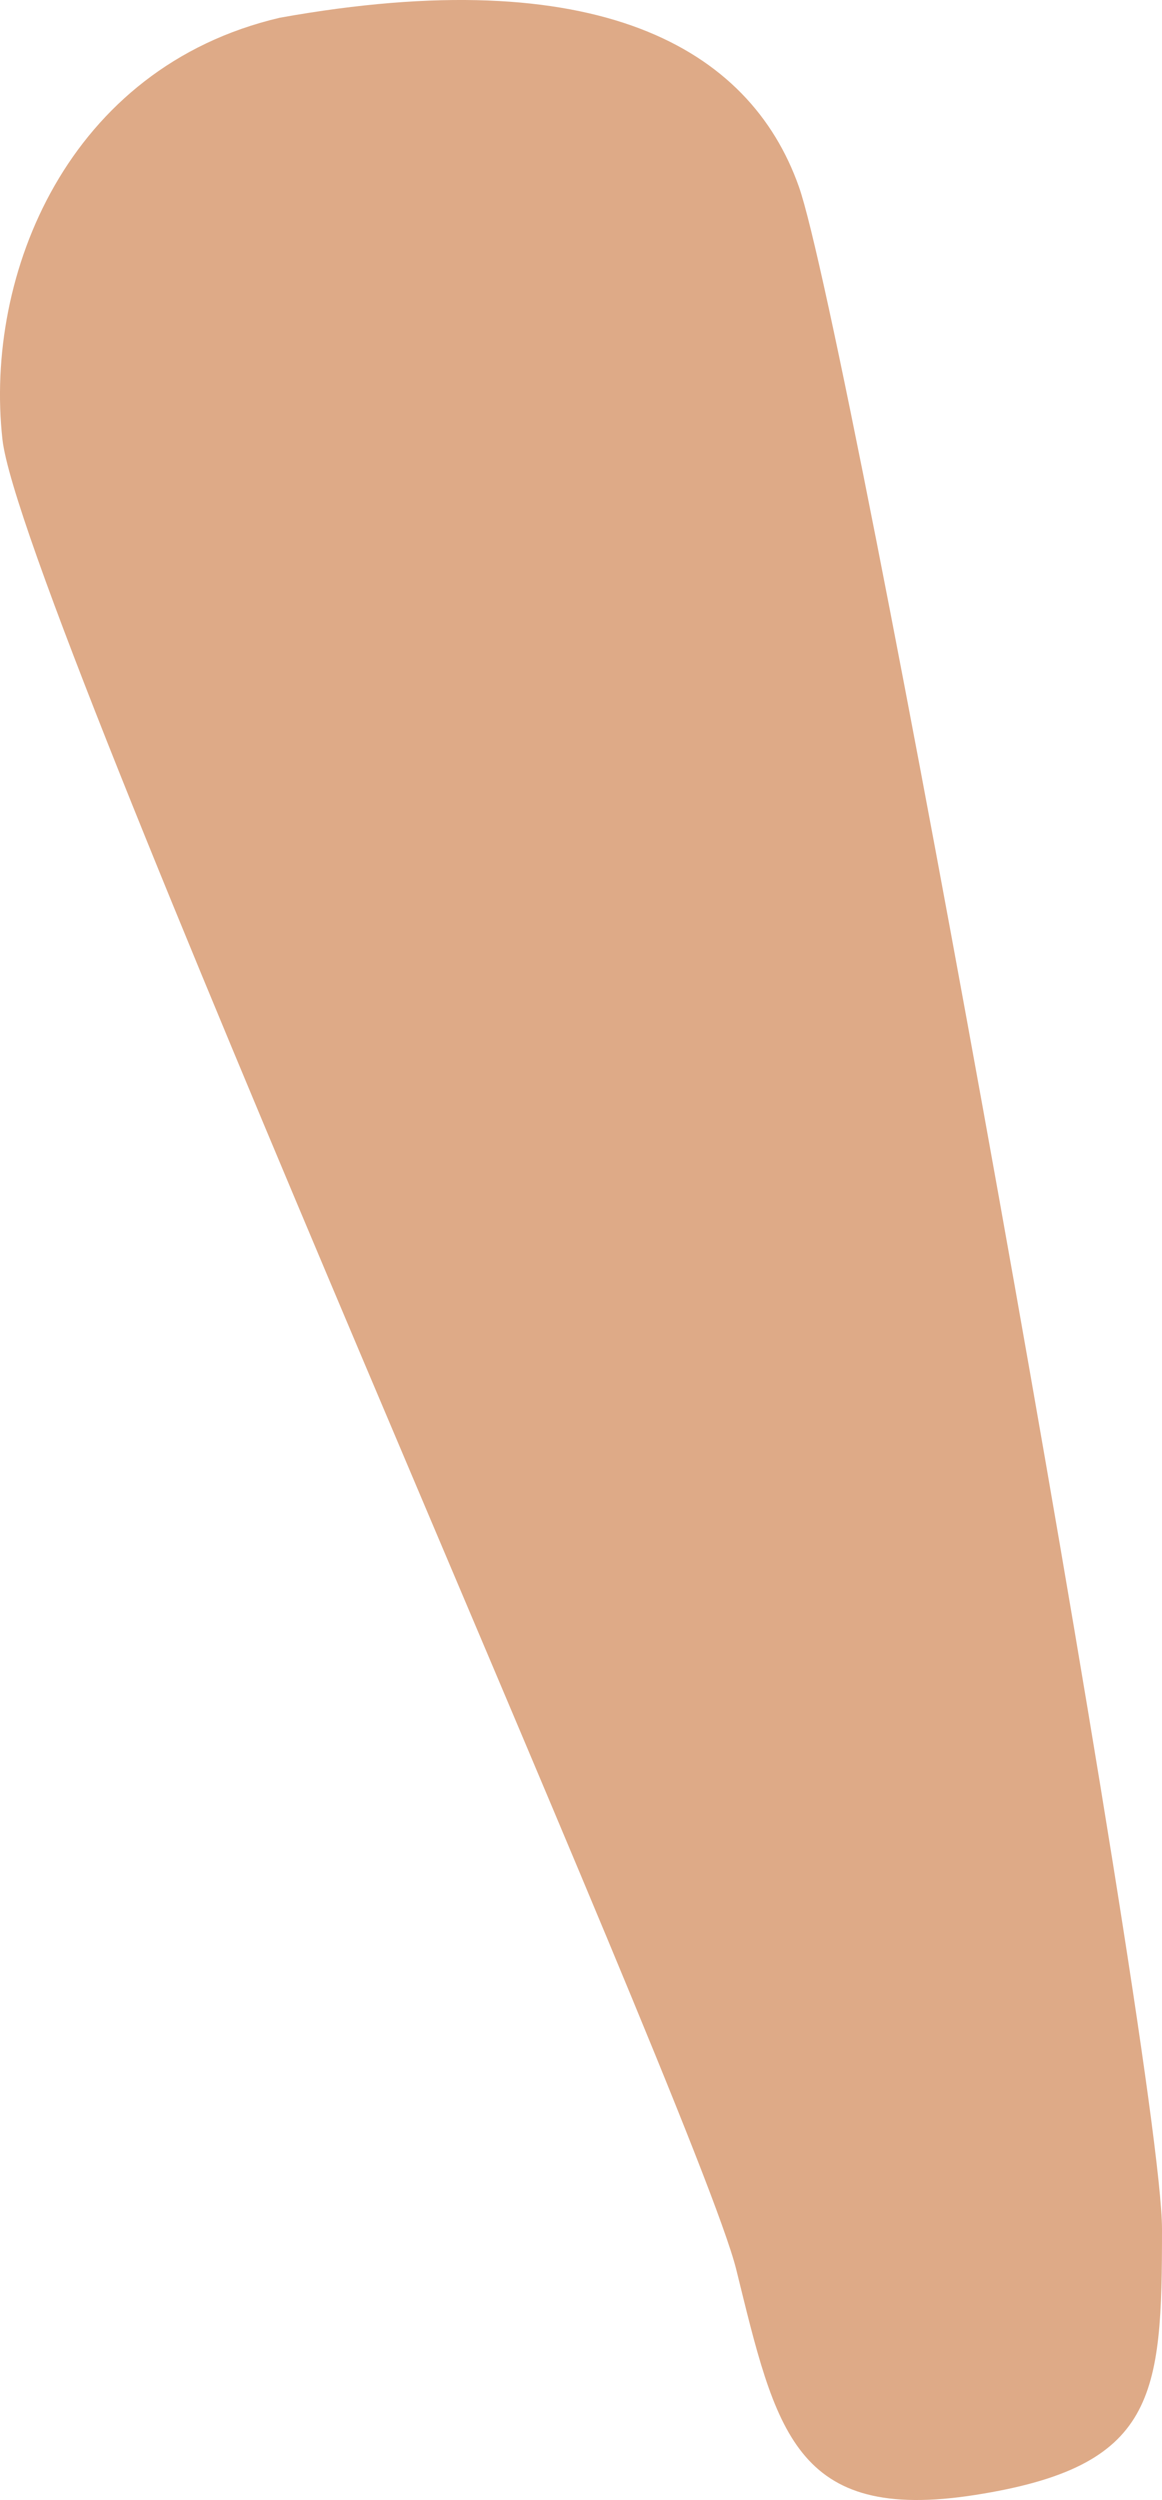<?xml version="1.0" encoding="UTF-8" standalone="no"?>
<!-- Created with Inkscape (http://www.inkscape.org/) -->

<svg
   width="49.927"
   height="107.364"
   viewBox="0 0 49.927 107.364"
   version="1.1"
   id="svg1"
   xml:space="preserve"
   xmlns="http://www.w3.org/2000/svg"
   xmlns:svg="http://www.w3.org/2000/svg"><defs
     id="defs1" /><g
     id="layer4"
     style="display:inline"
     transform="translate(-691.798,-539.456)"><path
       style="display:inline;fill:#deaa87;fill-opacity:1;stroke-width:10;stroke-linecap:round"
       d="m 703.823,540.217 c 13.624,-2.443 20.179,1.264 22.301,7.258 2.121,5.994 15.601,80.515 15.601,87.713 0,7.198 -0.237,10.194 -8.025,11.414 -7.788,1.22 -8.565,-2.786 -10.268,-9.681 -1.703,-6.895 -30.741,-71.513 -31.529,-78.593 -0.787,-7.079 2.803,-15.977 11.919,-18.111 z"
       id="path3" /></g></svg>

